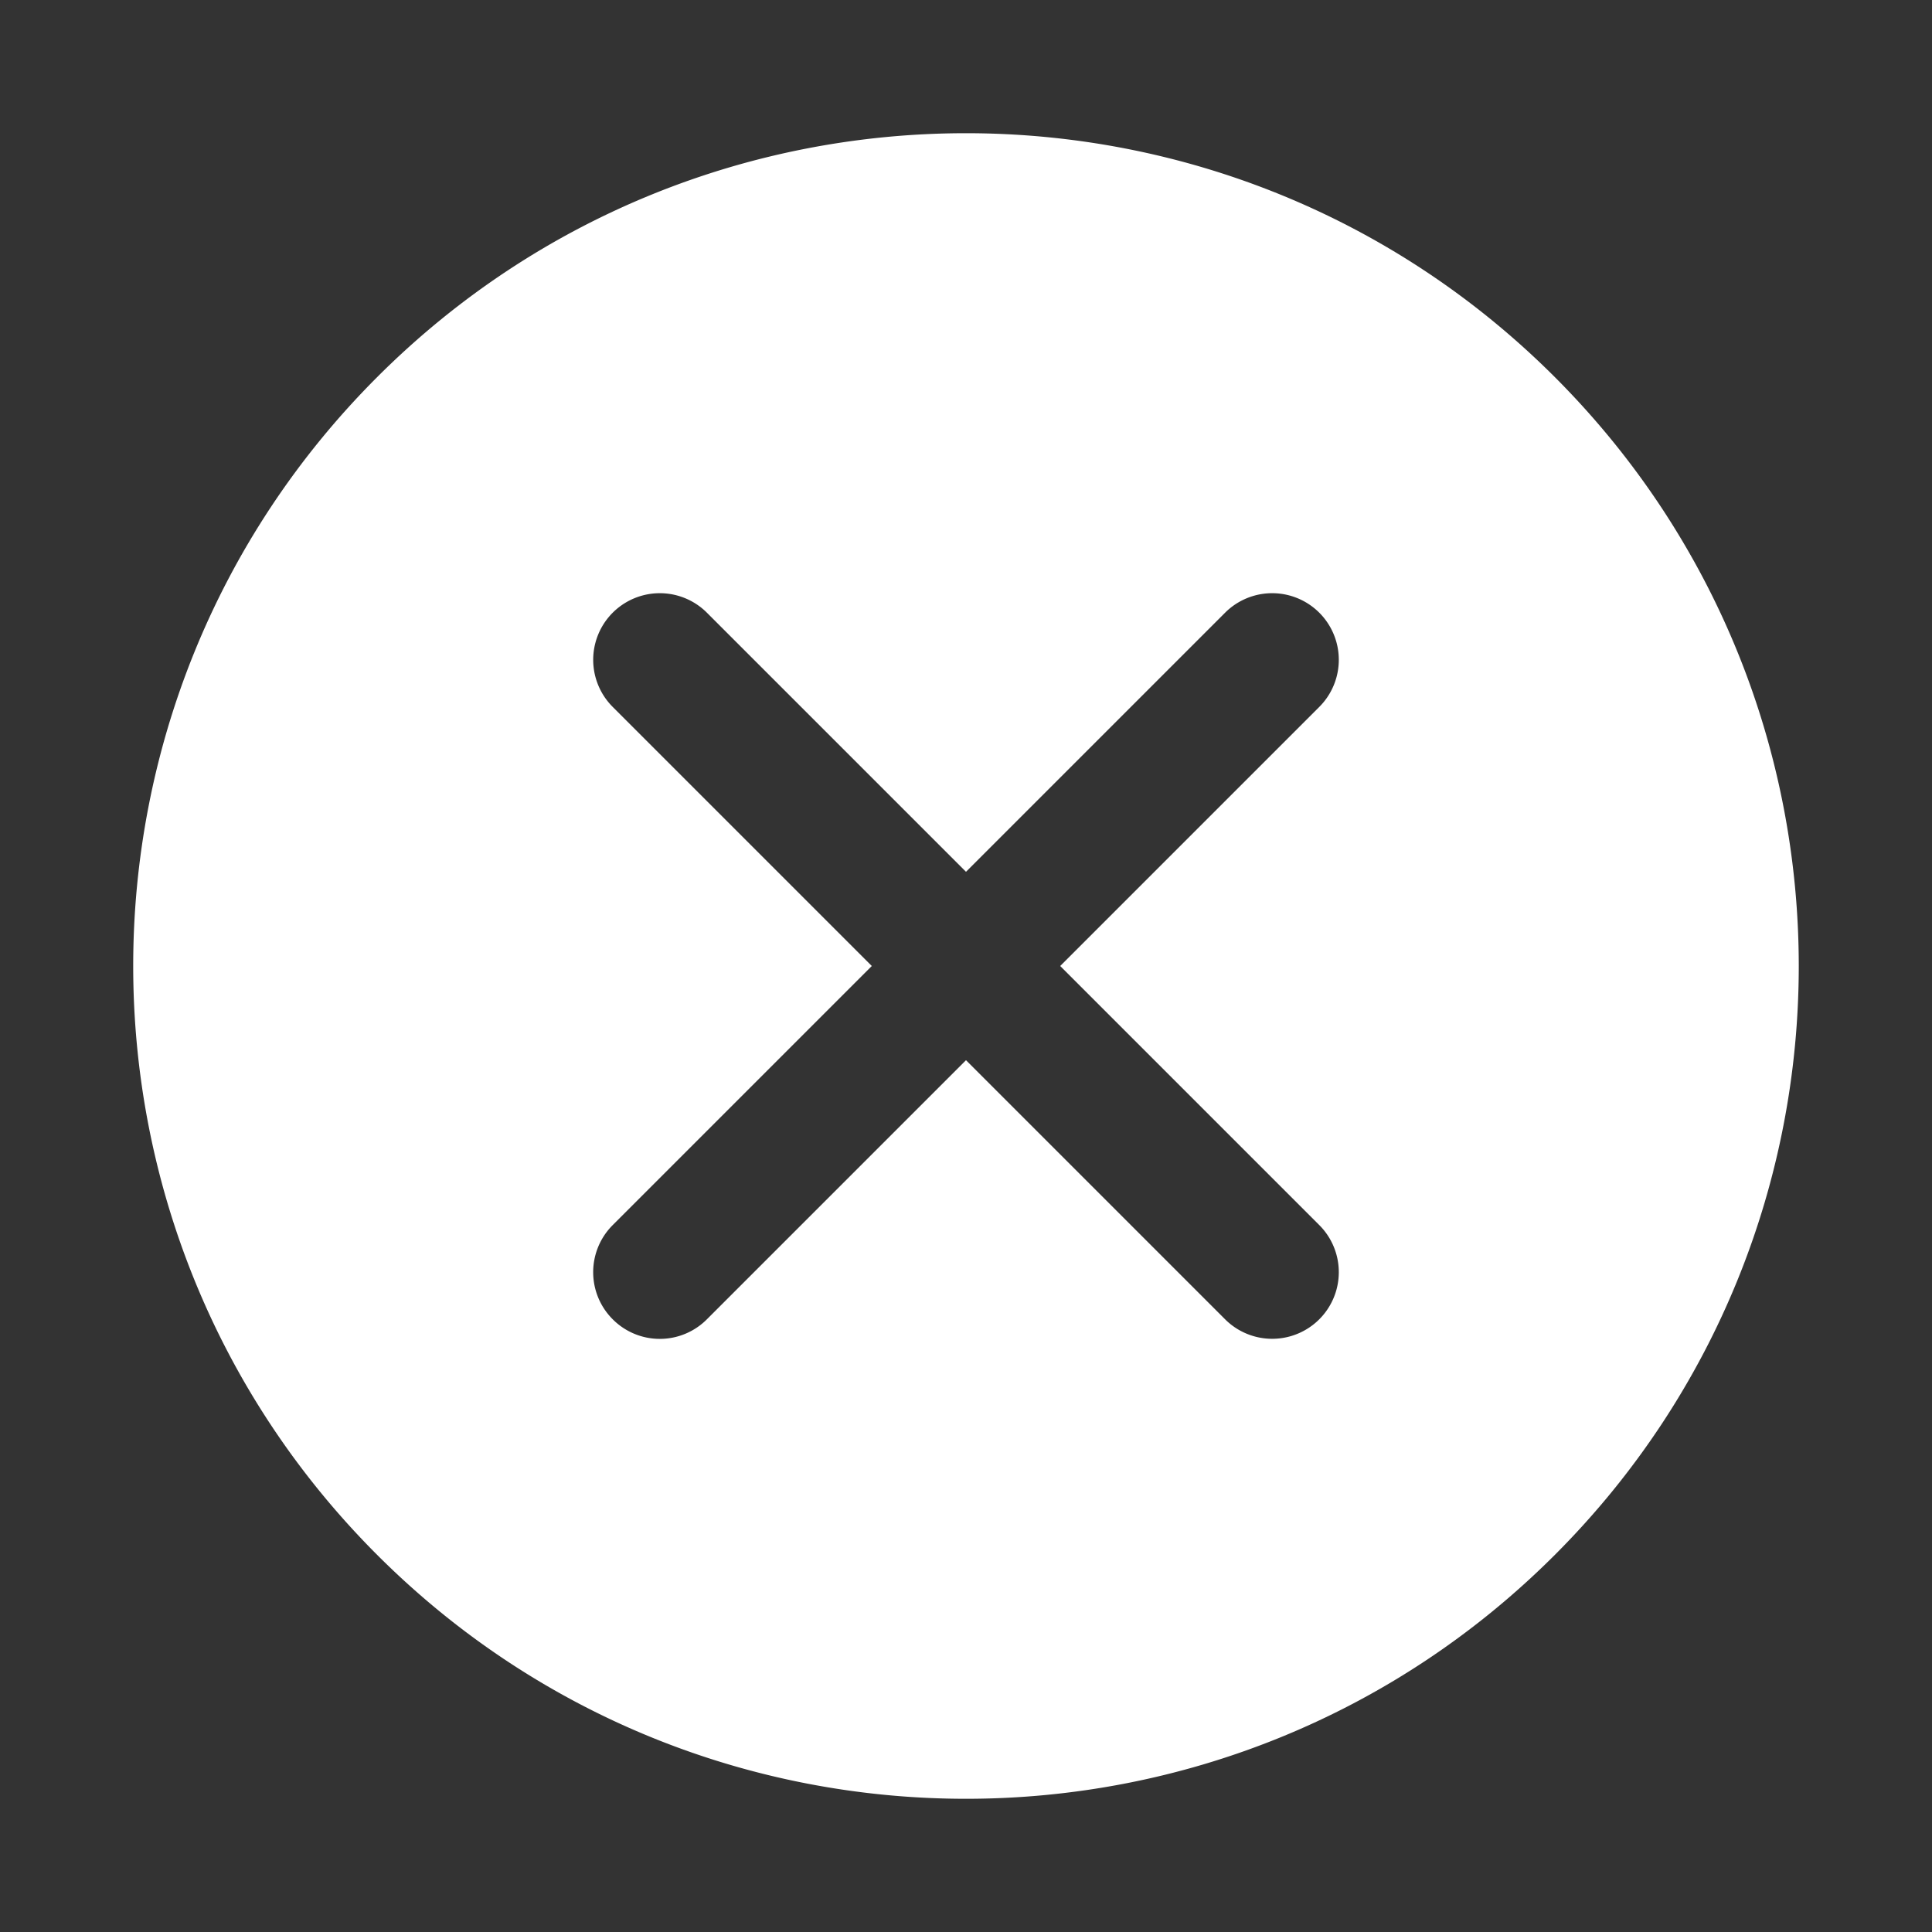 <?xml version="1.0" encoding="UTF-8"?>
<svg xmlns="http://www.w3.org/2000/svg" id="cancel" x="0" y="0" version="1.1" viewBox="0 0 29 29" xml:space="preserve" fill="#ffffff80">
    <rect x="0" y="0" width="29" height="29" fill="#333333" stroke="none"/>
    <path d="M23.339 5.661C18.457.779 10.543.779 5.661 5.661s-4.882 12.796 0 17.678 12.796 4.882 17.678 0 4.881-12.796 0-17.678zm-3.536 12.728a.999.999 0 1 1-1.414 1.414L14.5 15.914l-3.889 3.889a.997.997 0 0 1-1.414 0 .999.999 0 0 1 0-1.414l3.889-3.889-3.889-3.889a.999.999 0 1 1 1.414-1.414l3.889 3.889 3.889-3.889a.999.999 0 1 1 1.414 1.414L15.914 14.5l3.889 3.889z"></path>
</svg>